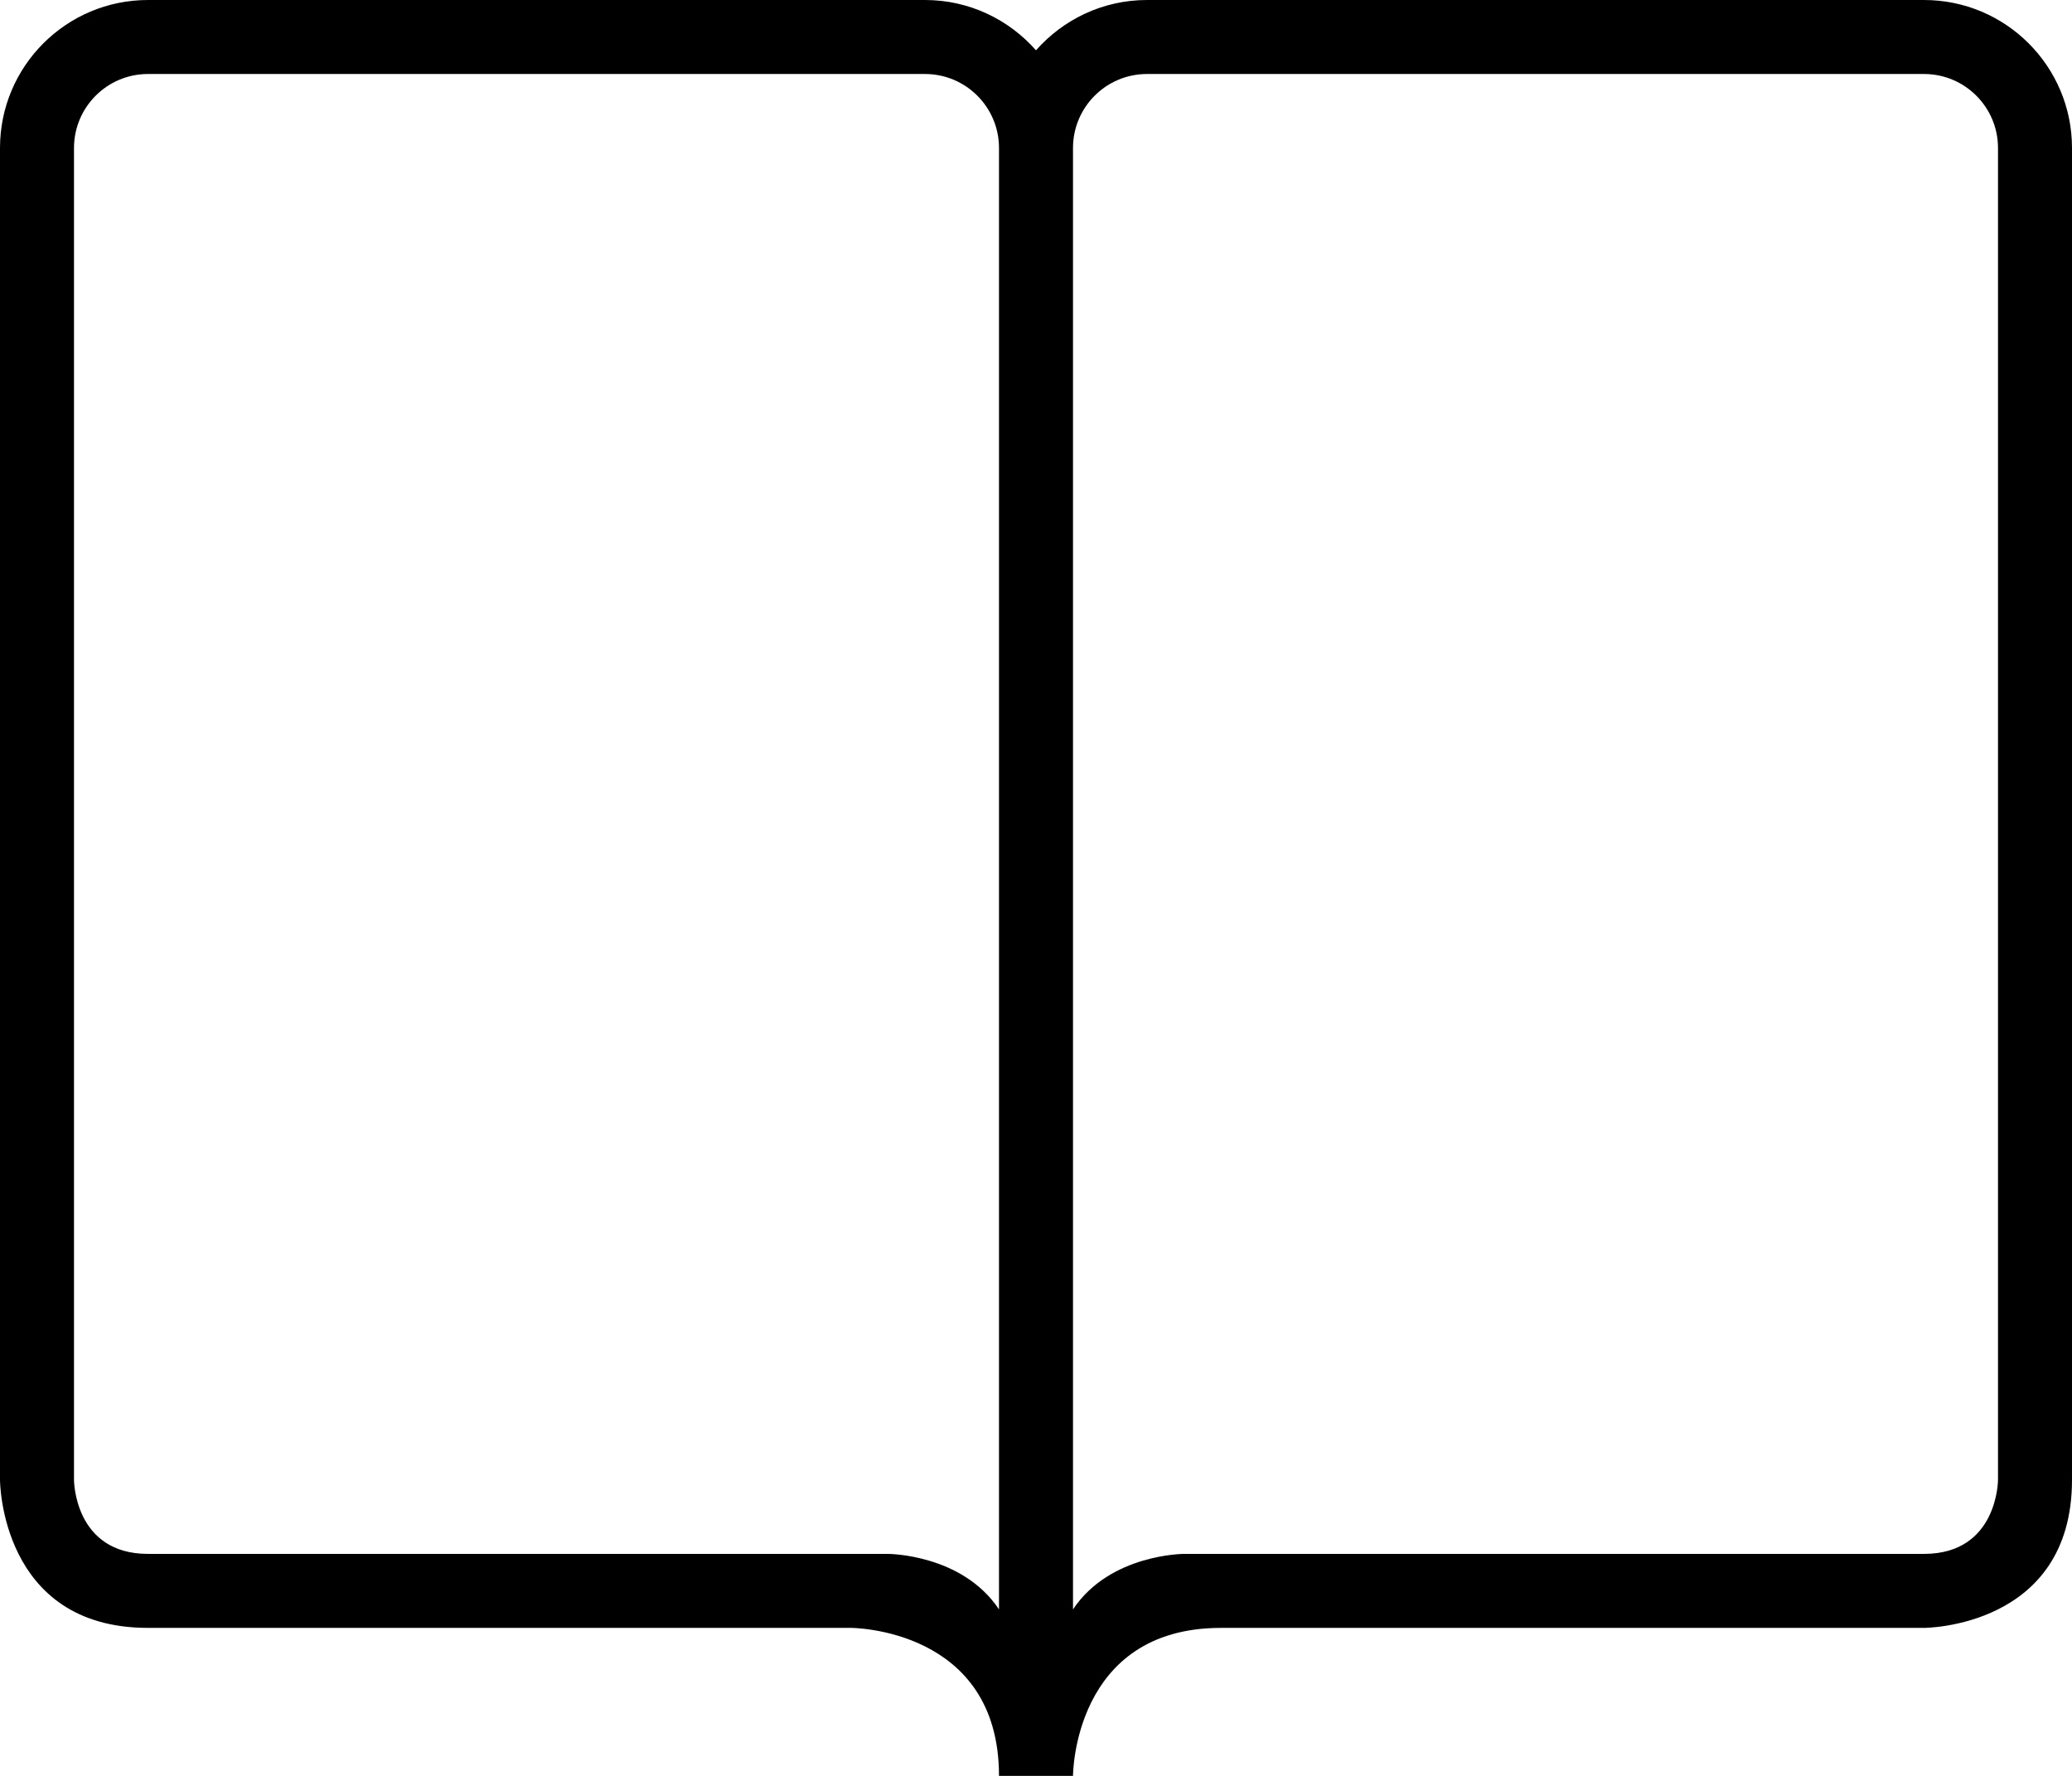 <?xml version="1.0" encoding="iso-8859-1"?>
<!-- Generator: Adobe Illustrator 16.0.4, SVG Export Plug-In . SVG Version: 6.00 Build 0)  -->
<!DOCTYPE svg PUBLIC "-//W3C//DTD SVG 1.1//EN" "http://www.w3.org/Graphics/SVG/1.1/DTD/svg11.dtd">
<svg version="1.1" id="Layer_1" xmlns="http://www.w3.org/2000/svg" xmlns:xlink="http://www.w3.org/1999/xlink" x="0px" y="0px"
	 width="56px" height="48px" viewBox="0 0 56 48" style="enable-background:new 0 0 56 48;" xml:space="preserve">
<g id="_x37_21-bookmarks_x40_2x.png">
	<g>
		<path d="M52,0H31c-1.196,0-2.267,0.528-3,1.36C27.267,0.528,26.196,0,25,0H4C1.791,0,0,1.791,0,4v2v34c0,0,0,4,4,4s19,0,19,0
			s4,0,4,4h2c0,0,0-4,4-4h19c0,0,4,0,4-4c0-3.395,0-26.945,0-34V4C56,1.791,54.209,0,52,0z M27,6v37.5C26,42,24,42,24,42S6,42,4,42
			s-2-2-2-2S2,13.686,2,6V4c0-1.104,0.896-2,2-2h21c1.104,0,2,0.896,2,2V6z M54,6c0,7.686,0,34,0,34s0,2-2,2s-20,0-20,0s-2,0-3,1.5
			V6V4c0-1.104,0.896-2,2-2h21c1.104,0,2,0.896,2,2V6z"/>
	</g>
</g>
<g>
</g>
<g>
</g>
<g>
</g>
<g>
</g>
<g>
</g>
<g>
</g>
<g>
</g>
<g>
</g>
<g>
</g>
<g>
</g>
<g>
</g>
<g>
</g>
<g>
</g>
<g>
</g>
<g>
</g>
</svg>
